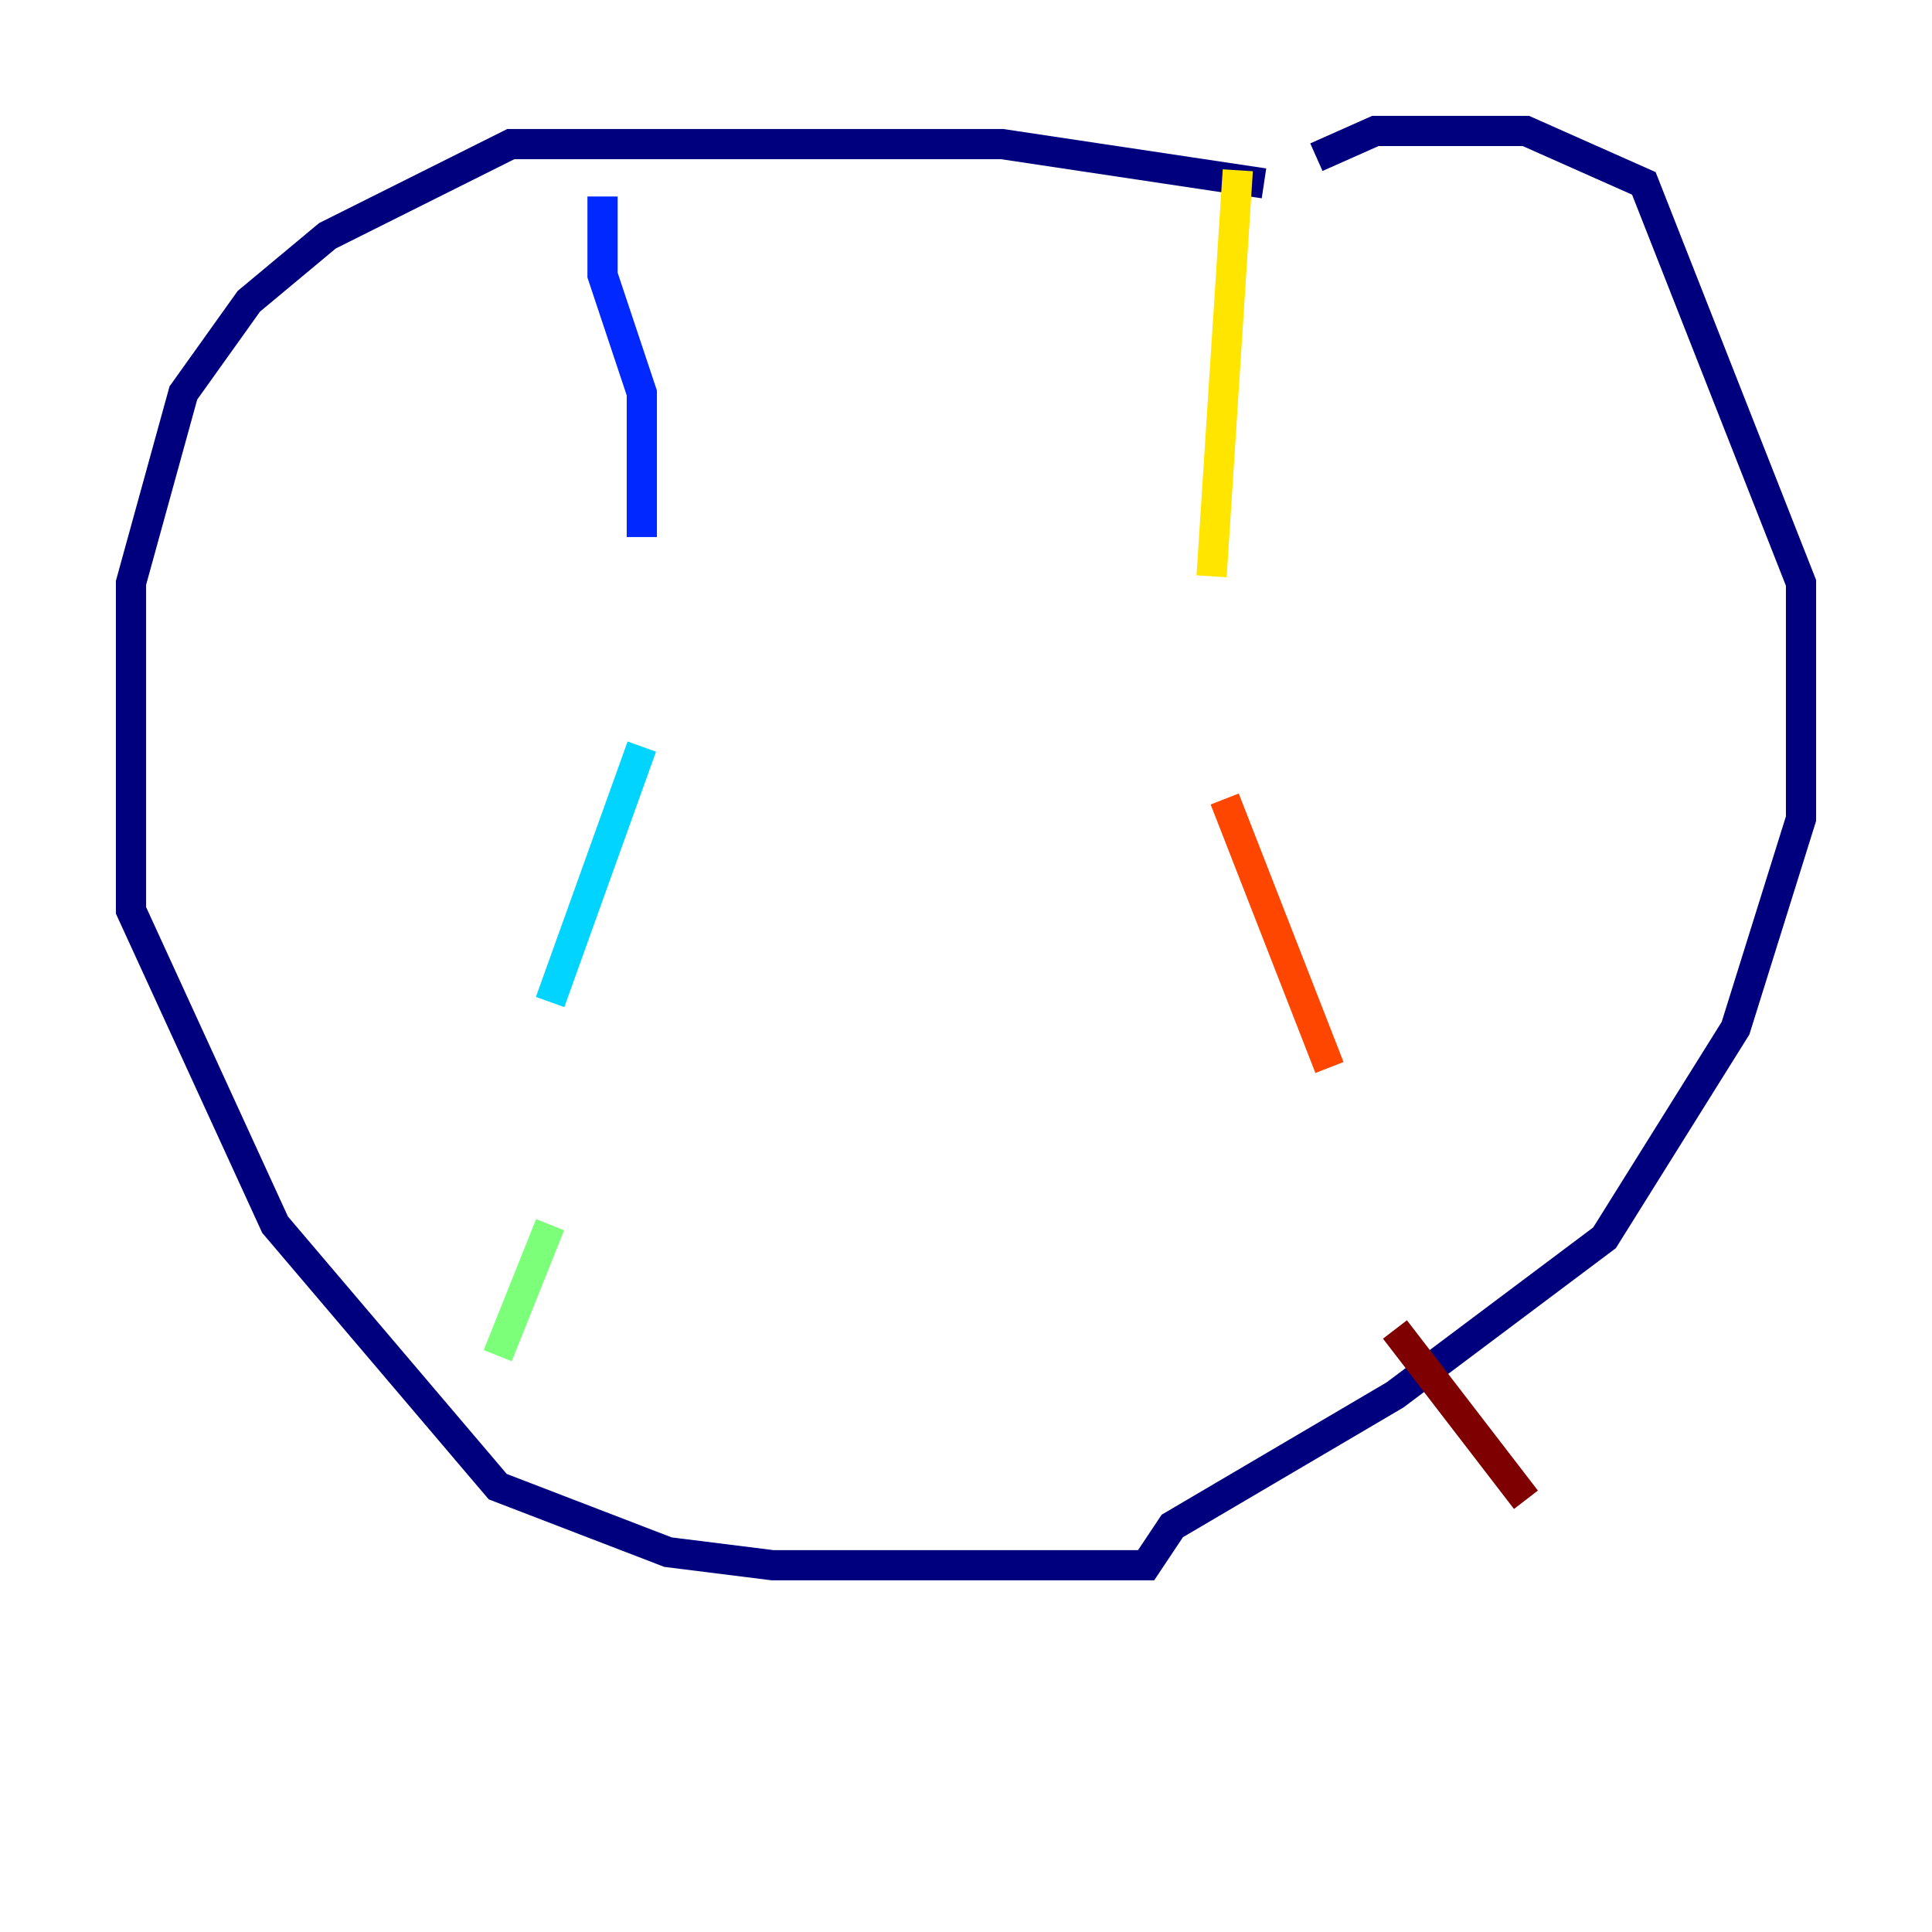 <?xml version="1.0" encoding="utf-8" ?>
<svg baseProfile="tiny" height="128" version="1.2" viewBox="0,0,128,128" width="128" xmlns="http://www.w3.org/2000/svg" xmlns:ev="http://www.w3.org/2001/xml-events" xmlns:xlink="http://www.w3.org/1999/xlink"><defs /><polyline fill="none" points="83.742,12.149 66.386,9.546 33.844,9.546 21.695,15.62 16.488,19.959 12.149,26.034 8.678,38.617 8.678,60.312 18.224,81.139 32.976,98.495 44.258,102.834 51.2,103.702 75.932,103.702 77.668,101.098 92.42,92.42 106.305,82.007 114.983,68.122 119.322,54.237 119.322,38.617 108.909,12.149 101.098,8.678 91.119,8.678 87.214,10.414" stroke="#00007f" stroke-width="2" /><polyline fill="none" points="39.919,13.017 39.919,18.224 42.522,26.034 42.522,35.58" stroke="#0028ff" stroke-width="2" /><polyline fill="none" points="42.522,49.464 36.447,66.386" stroke="#00d4ff" stroke-width="2" /><polyline fill="none" points="36.447,81.139 32.976,89.817" stroke="#7cff79" stroke-width="2" /><polyline fill="none" points="82.007,11.281 80.271,38.183" stroke="#ffe500" stroke-width="2" /><polyline fill="none" points="81.139,52.936 88.081,70.725" stroke="#ff4600" stroke-width="2" /><polyline fill="none" points="92.42,88.081 101.098,99.363" stroke="#7f0000" stroke-width="2" /></svg>